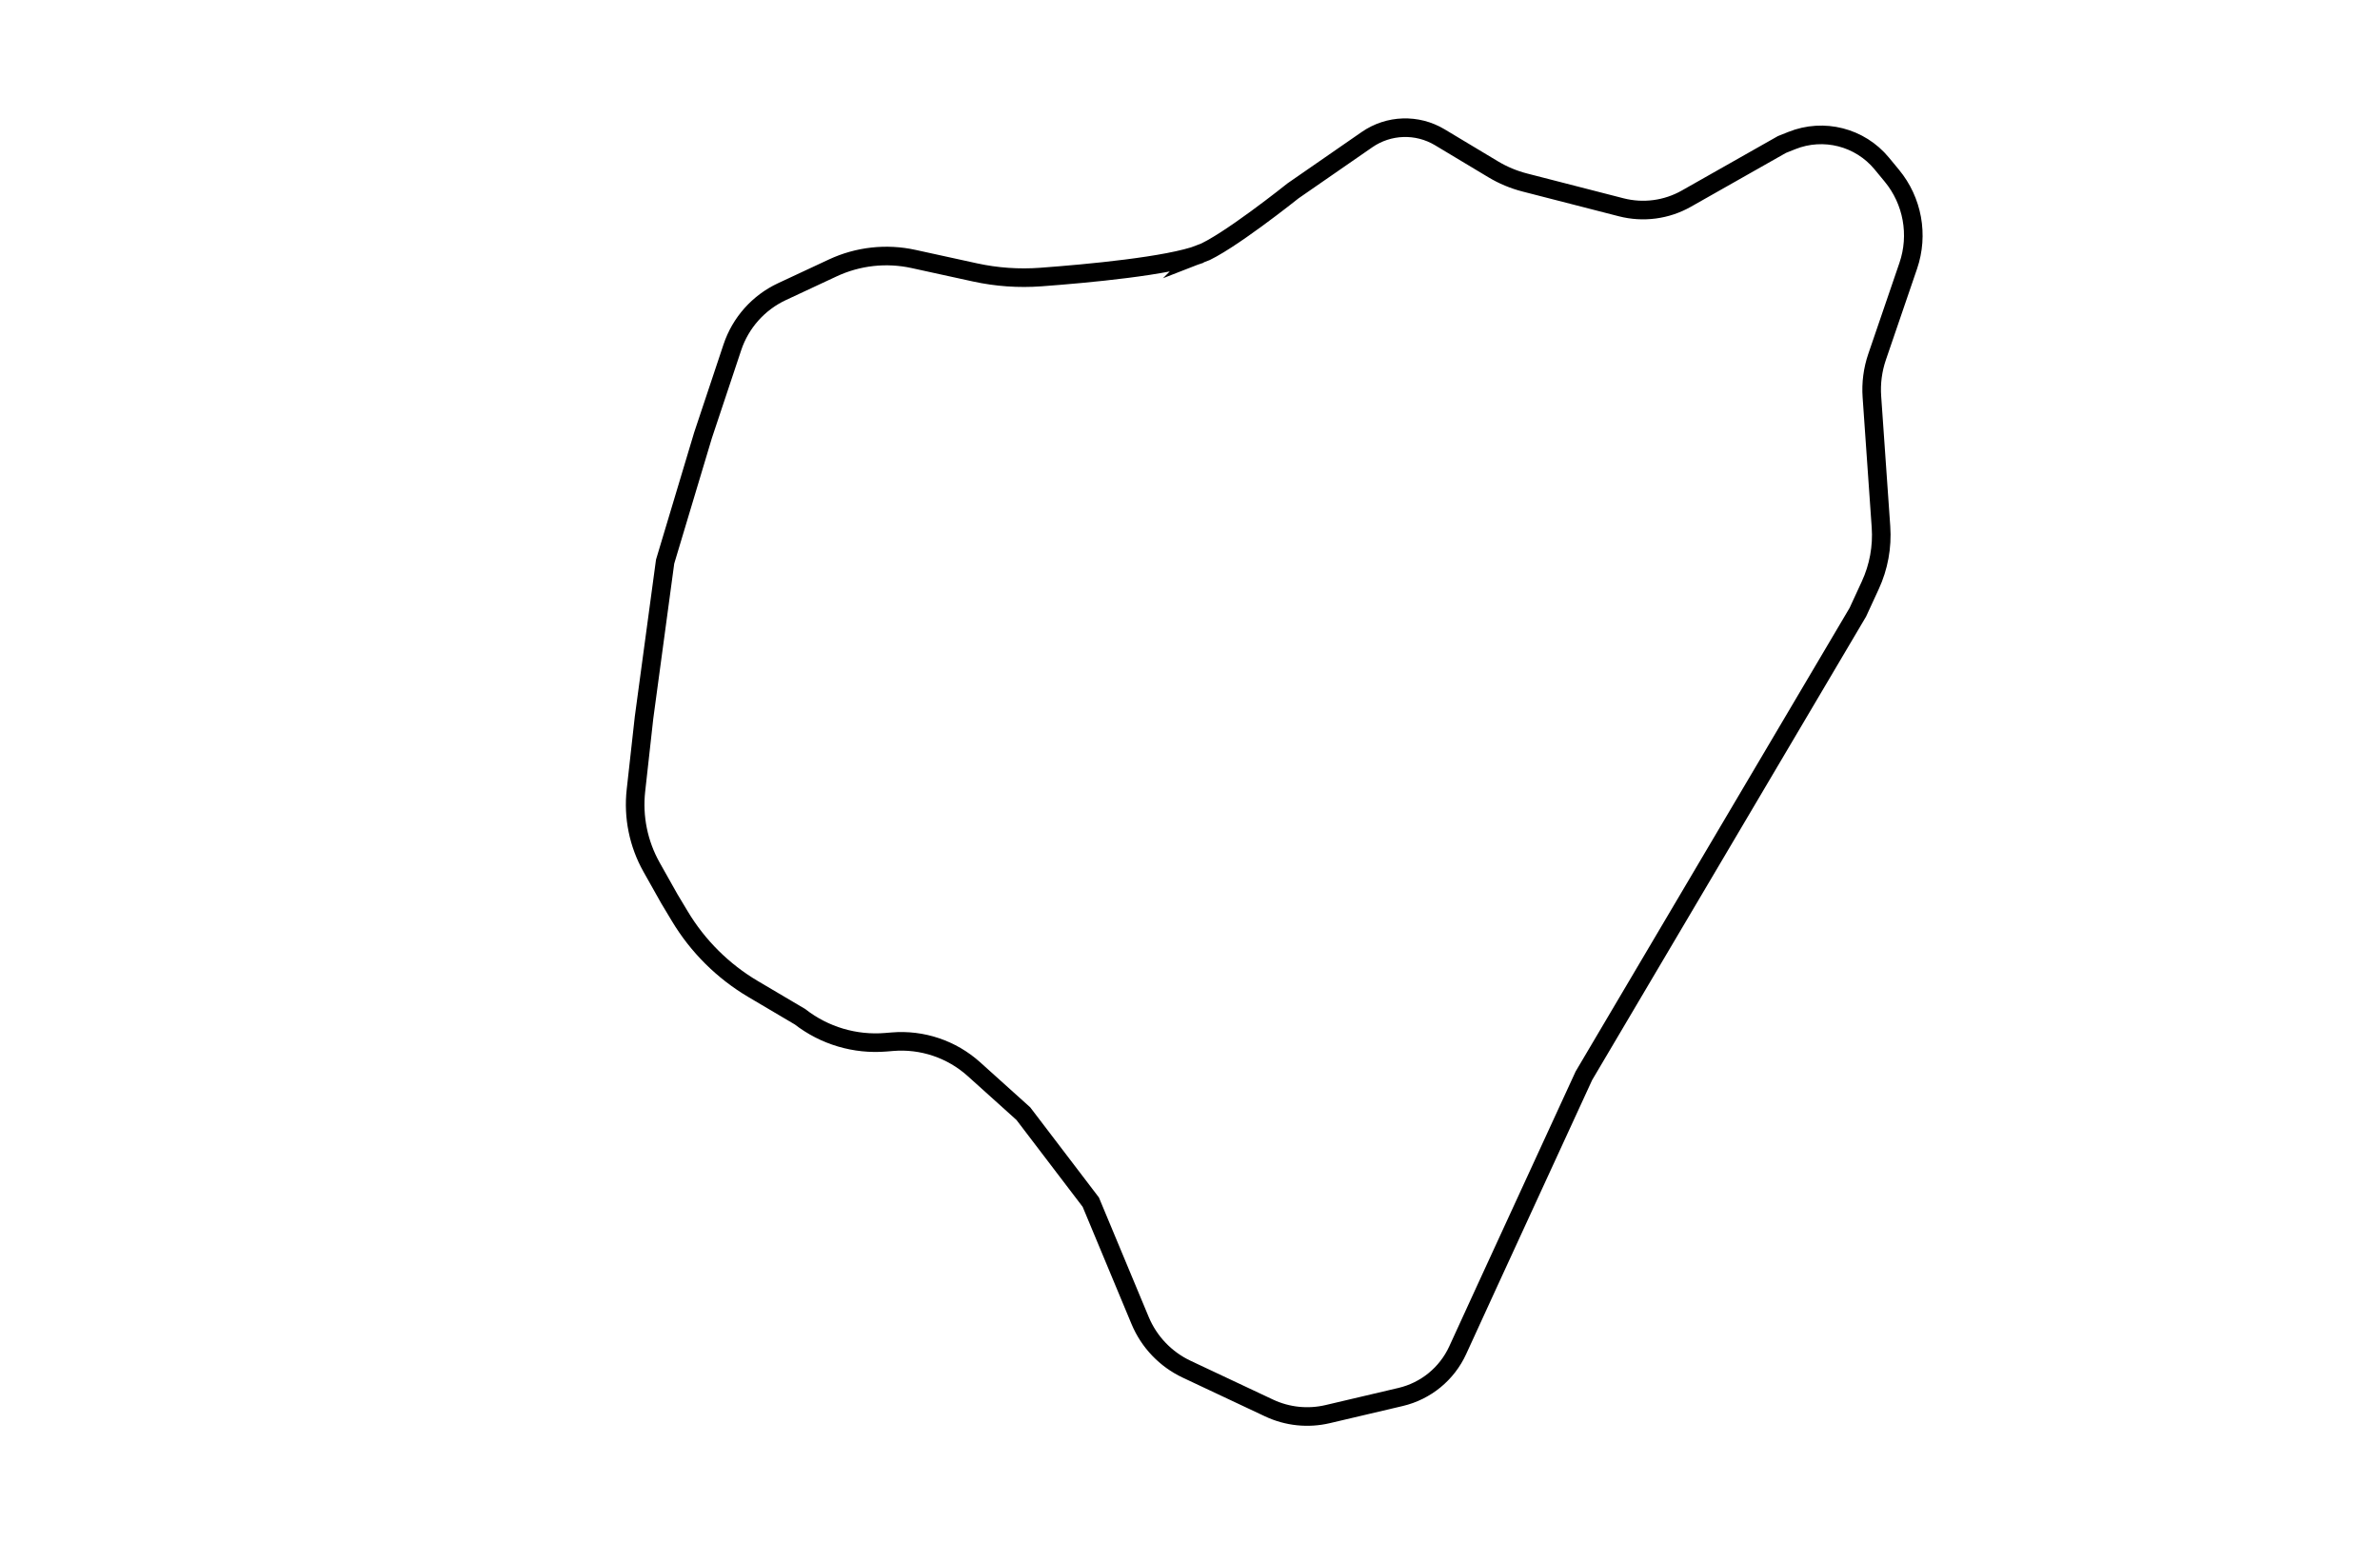 <?xml version="1.0" encoding="UTF-8"?>
<svg id="Layer_1" data-name="Layer 1" xmlns="http://www.w3.org/2000/svg" viewBox="0 0 1152 756">
  <path d="M581.01,122.97c-15.36,5.85-54.66,9.48-77.23,11.15-10.68.79-21.41.04-31.87-2.25l-29.77-6.51c-13.13-2.87-26.84-1.35-39.02,4.33l-24.61,11.49c-11.37,5.31-20.05,15.05-24.02,26.95l-14.19,42.56-18.36,61.2-10.2,75.48-3.92,35.3c-1.43,12.86,1.22,25.85,7.56,37.13l8.6,15.29,5.09,8.48c8.71,14.52,20.91,26.64,35.49,35.25l22.67,13.39h0c11.81,9.18,26.63,13.59,41.54,12.35l3.17-.26c14.43-1.2,28.71,3.61,39.47,13.29l23.93,21.54,32.64,42.84,23.87,57.28c4.33,10.4,12.38,18.82,22.57,23.61l39.84,18.75c8.86,4.17,18.87,5.22,28.4,2.97l35.29-8.3c12.21-2.87,22.4-11.22,27.63-22.62l14.16-30.89,46.92-102,132.6-224.39,6.02-13.05c4.08-8.84,5.86-18.56,5.18-28.26l-4.4-63.02c-.46-6.54.4-13.1,2.52-19.3l15.08-44.08c5.11-14.94,2.1-31.46-7.96-43.63l-4.88-5.91c-10.54-12.76-28.12-17.25-43.49-11.1l-4.81,1.92-46.28,26.22c-9.57,5.42-20.87,6.92-31.53,4.18l-46.64-11.99c-5.41-1.39-10.58-3.55-15.37-6.43l-25.81-15.49c-10.94-6.56-24.71-6.11-35.2,1.15l-35.81,24.79s-32.19,25.76-44.88,30.6Z" style="fill: none; stroke: #000; stroke-miterlimit: 10; stroke-width: 9px;"/>
</svg>